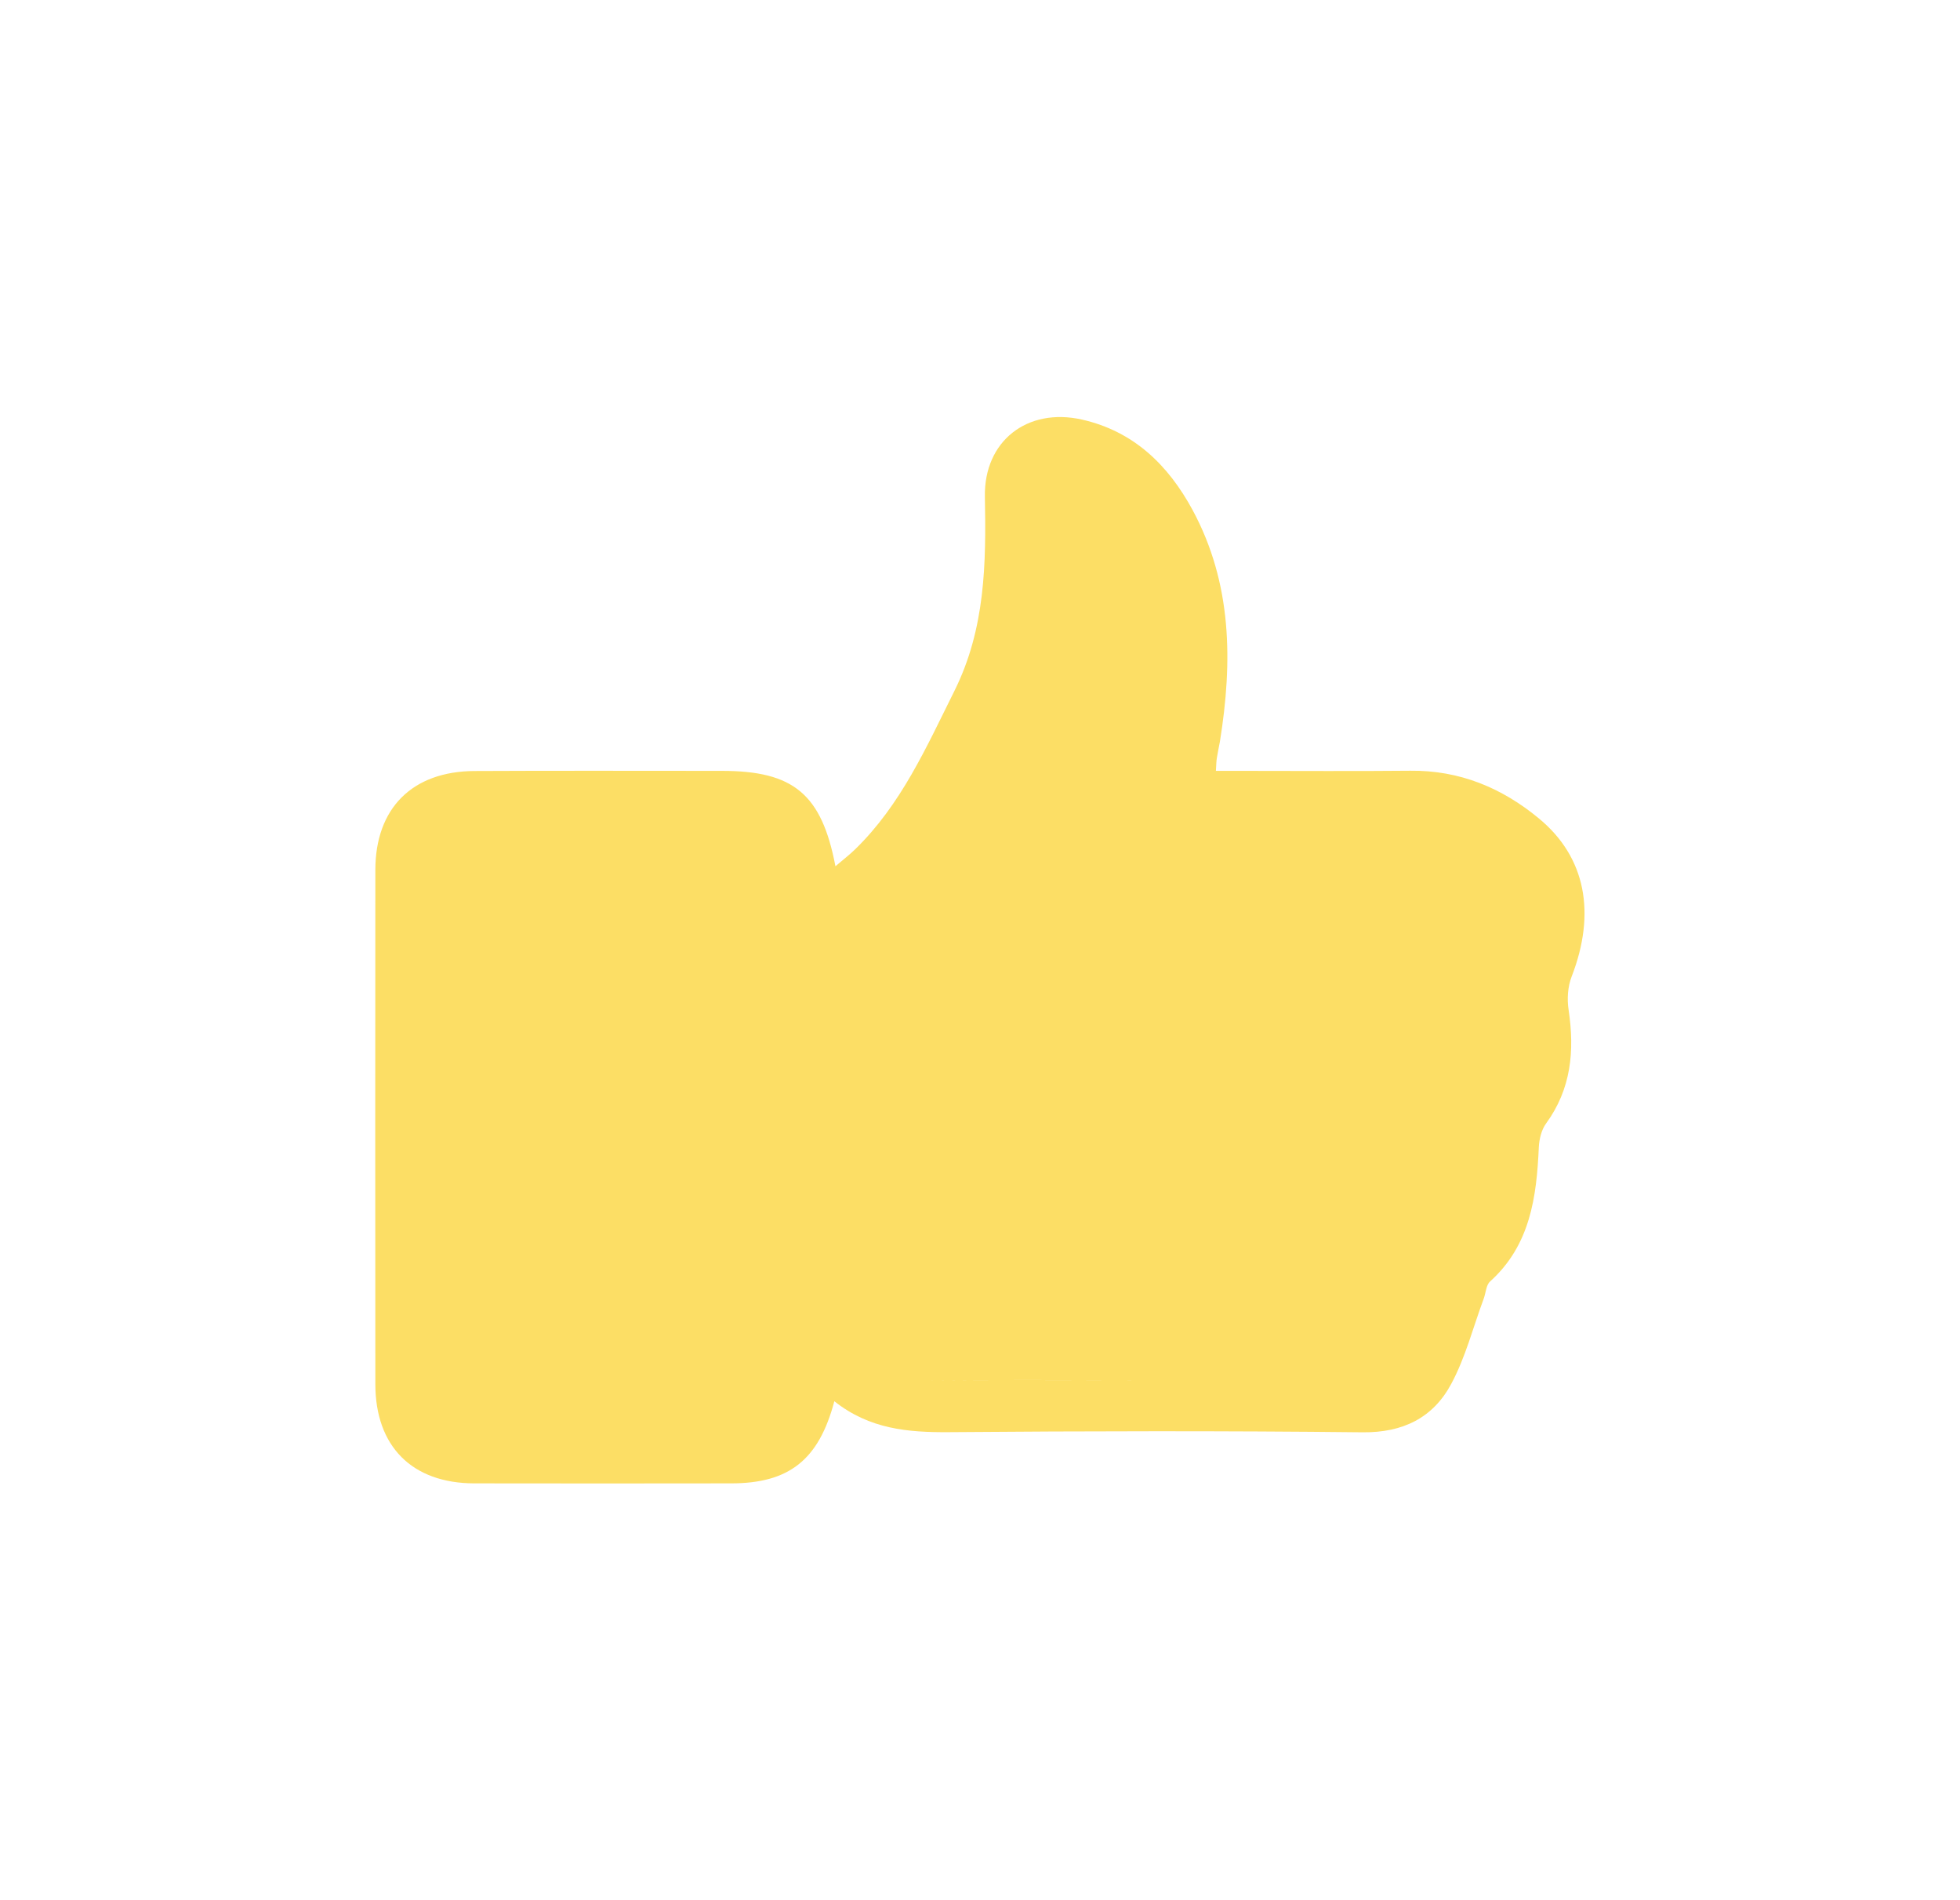 <?xml version="1.0" encoding="utf-8"?>
<!-- Generator: Adobe Illustrator 23.0.1, SVG Export Plug-In . SVG Version: 6.00 Build 0)  -->
<svg version="1.1" id="Layer_1" xmlns="http://www.w3.org/2000/svg" xmlns:xlink="http://www.w3.org/1999/xlink" x="0px" y="0px"
	 viewBox="0 0 142.03 137.68" style="enable-background:new 0 0 142.03 137.68;" xml:space="preserve">
<style type="text/css">
	.st0{fill:#FCDE65;}
</style>
<path class="st0" d="M111.52,59.3c-2.68-2.22-5.75-3.5-9.32-3.46c-4.08,0.04-8.16,0.01-12.24,0.01c-0.61,0-1.21,0-1.85,0
	c0.03-0.49,0.03-0.72,0.07-0.94c0.06-0.4,0.15-0.79,0.22-1.18c0.93-5.78,0.89-11.46-1.98-16.78c-1.76-3.25-4.26-5.7-8.01-6.55
	c-3.98-0.9-7.12,1.57-7.04,5.59c0.09,4.84,0.04,9.56-2.22,14.09c-2.03,4.07-3.85,8.21-7.18,11.45c-0.42,0.41-0.88,0.76-1.43,1.23
	c-1-5.24-3.05-6.91-8.22-6.91c-5.98,0-11.95-0.02-17.93,0.01c-4.52,0.02-7.19,2.7-7.19,7.18c-0.01,12.41-0.01,24.83,0,37.24
	c0,4.51,2.66,7.18,7.16,7.19c6.21,0.01,12.41,0.01,18.62,0c4.18,0,6.35-1.68,7.48-5.95c2.56,2.03,5.35,2.26,8.29,2.24
	c10-0.08,20-0.1,30,0.01c2.93,0.03,5.1-1.06,6.41-3.5c1.04-1.93,1.59-4.12,2.36-6.19c0.15-0.41,0.17-0.97,0.45-1.23
	c2.92-2.63,3.38-6.12,3.54-9.74c0.03-0.58,0.19-1.26,0.53-1.72c1.82-2.5,2.07-5.26,1.63-8.21c-0.12-0.79-0.07-1.69,0.22-2.43
	C115.67,66.15,114.91,62.1,111.52,59.3z M82.79,100c-5.34,0-10.69-0.03-16.03,0.01C72.1,99.97,77.44,99.99,82.79,100
	c2.61,0,5.23-0.02,7.84-0.02C88.02,99.98,85.4,100,82.79,100z"/>
</svg>
